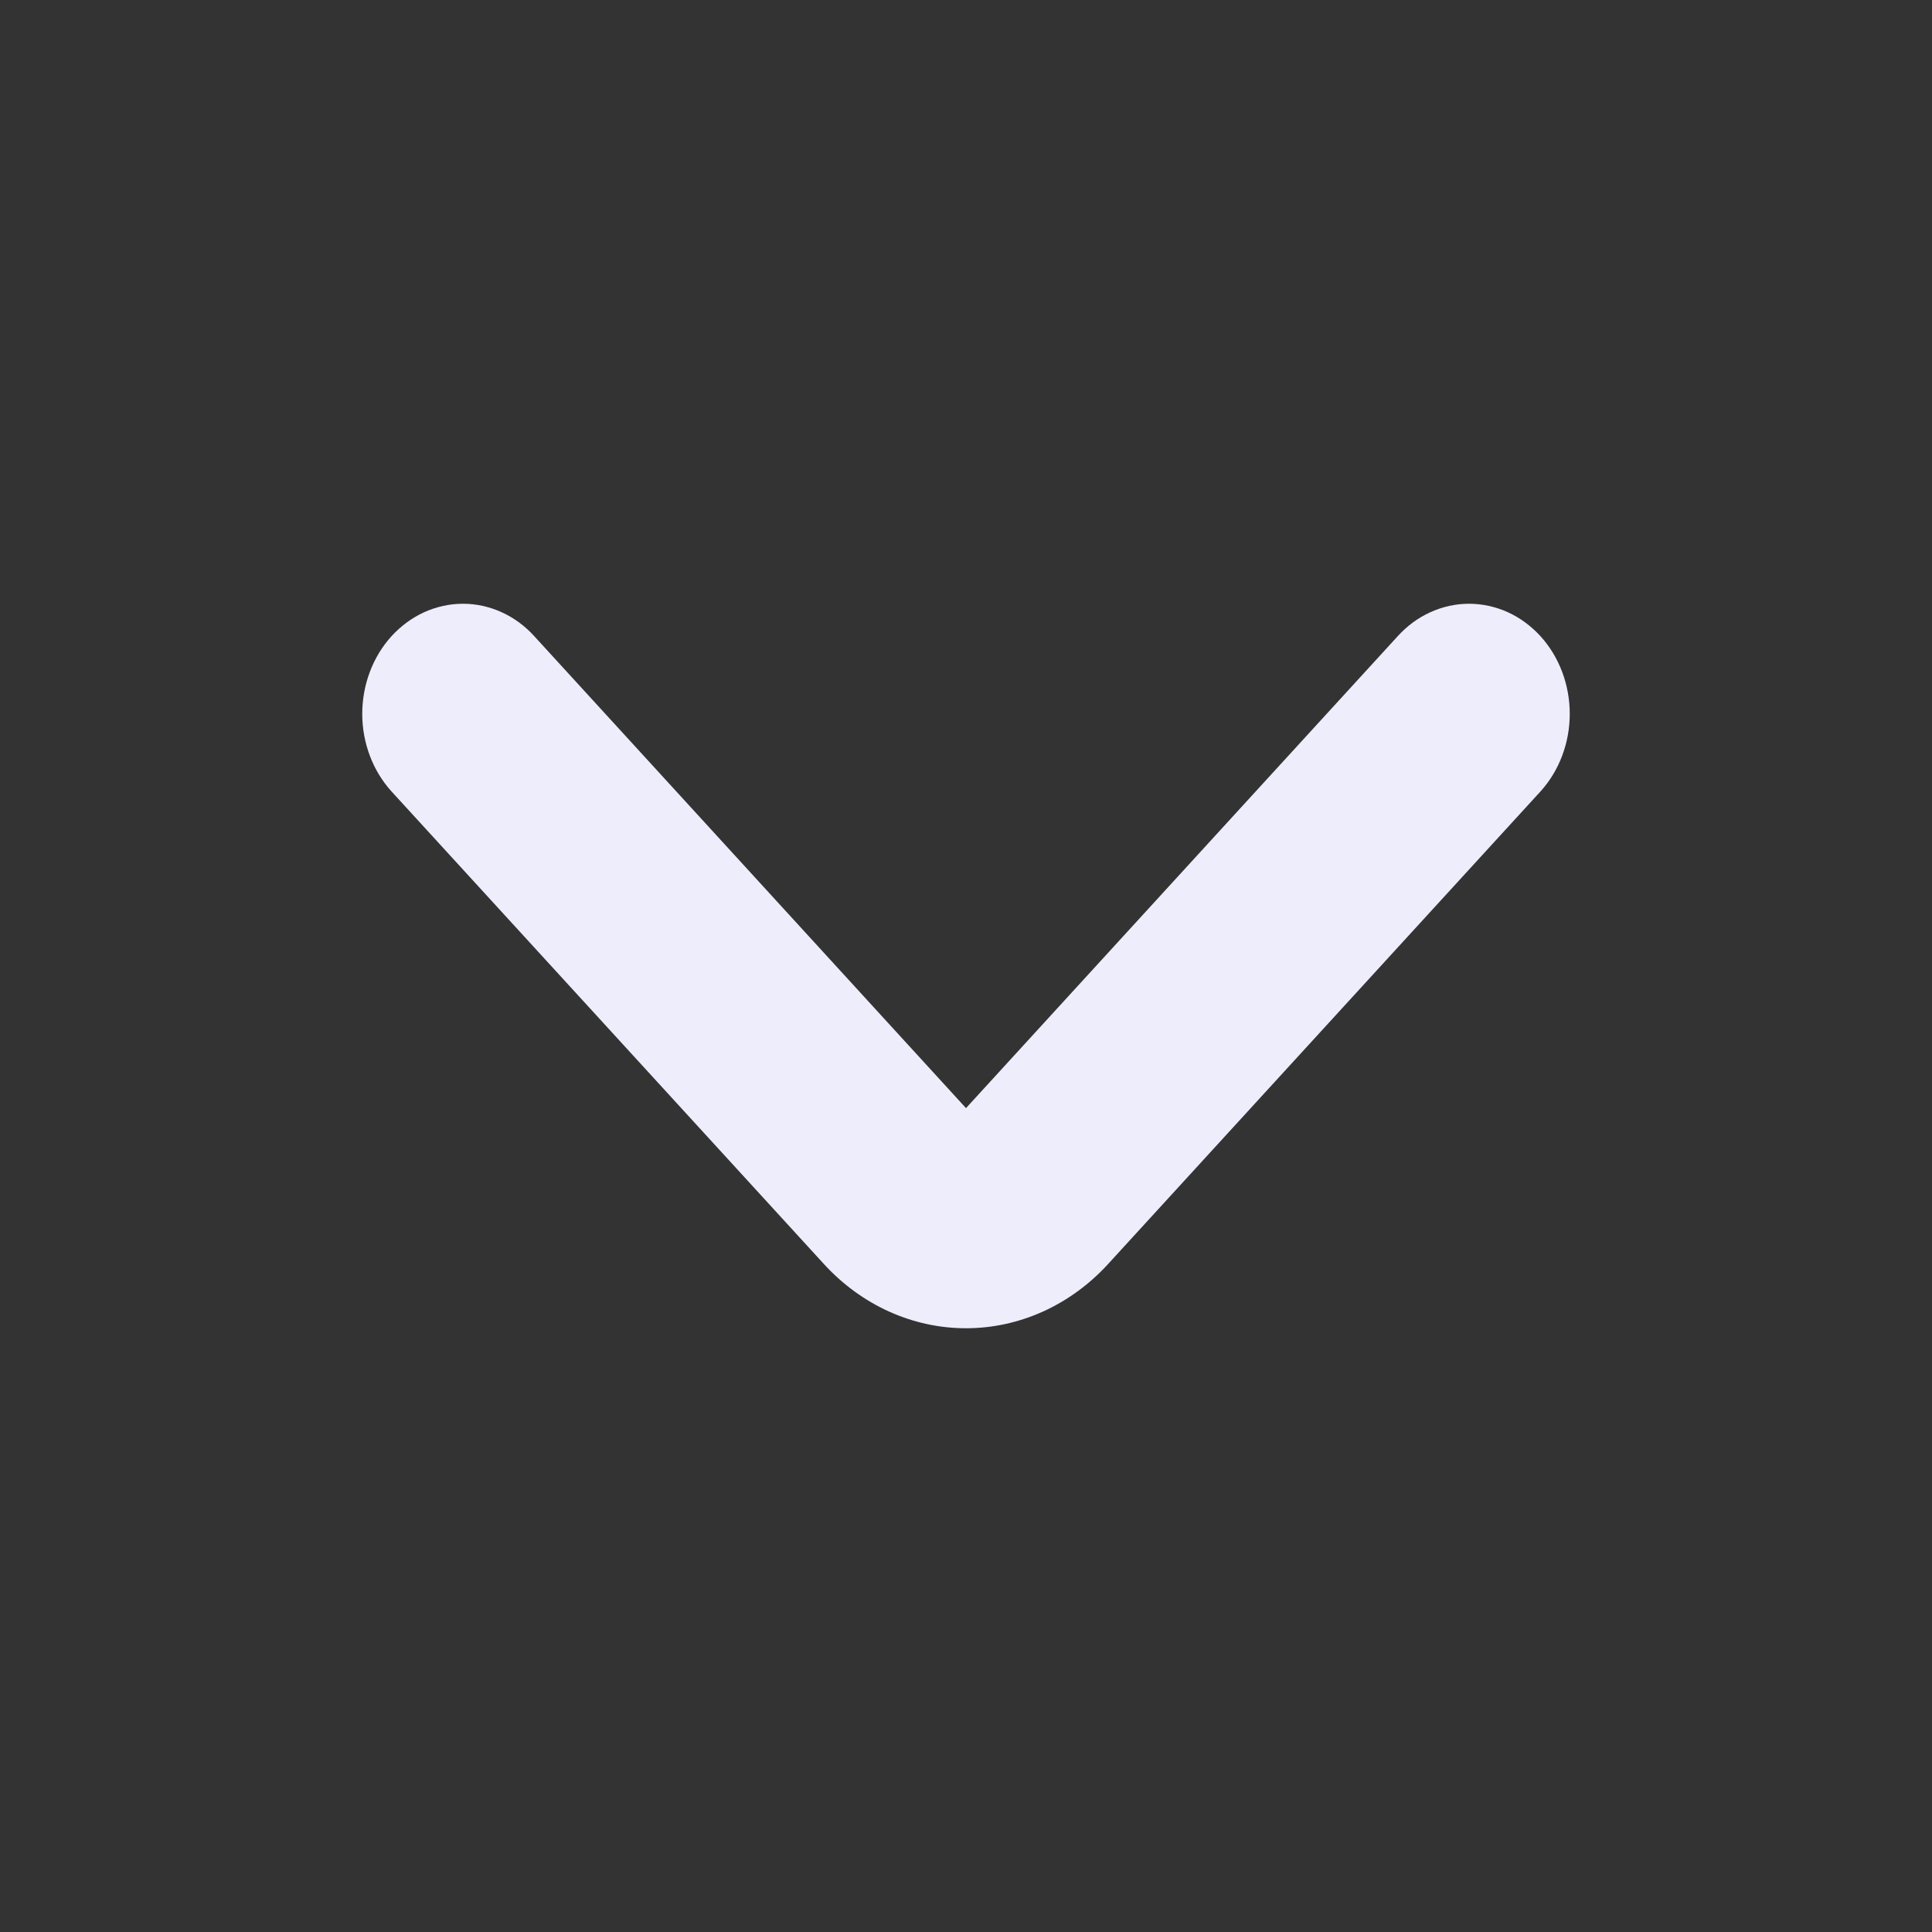 <svg fill="#eeedfc" height="16" viewBox="0 0 16 16" width="16" xmlns="http://www.w3.org/2000/svg">
    <rect x="0" y="0" width="16" height="16" fill="#333333" stroke="none"/>
    <path d="M3.242 6.554L6.825 10.47C7.137 10.81 7.56 11 8 11C8.44 11 8.863 10.81 9.175 10.47L12.758 6.554C12.913 6.383 13 6.152 13 5.912C13 5.671 12.913 5.44 12.758 5.269C12.68 5.184 12.588 5.116 12.487 5.07C12.385 5.024 12.276 5 12.166 5C12.056 5 11.947 5.024 11.846 5.07C11.744 5.116 11.652 5.184 11.575 5.269L8 9.177L4.425 5.269C4.348 5.184 4.256 5.116 4.154 5.07C4.053 5.024 3.944 5 3.834 5C3.724 5 3.615 5.024 3.513 5.07C3.412 5.116 3.32 5.184 3.242 5.269C3.087 5.44 3 5.671 3 5.912C3 6.152 3.087 6.383 3.242 6.554Z"/>
</svg>
